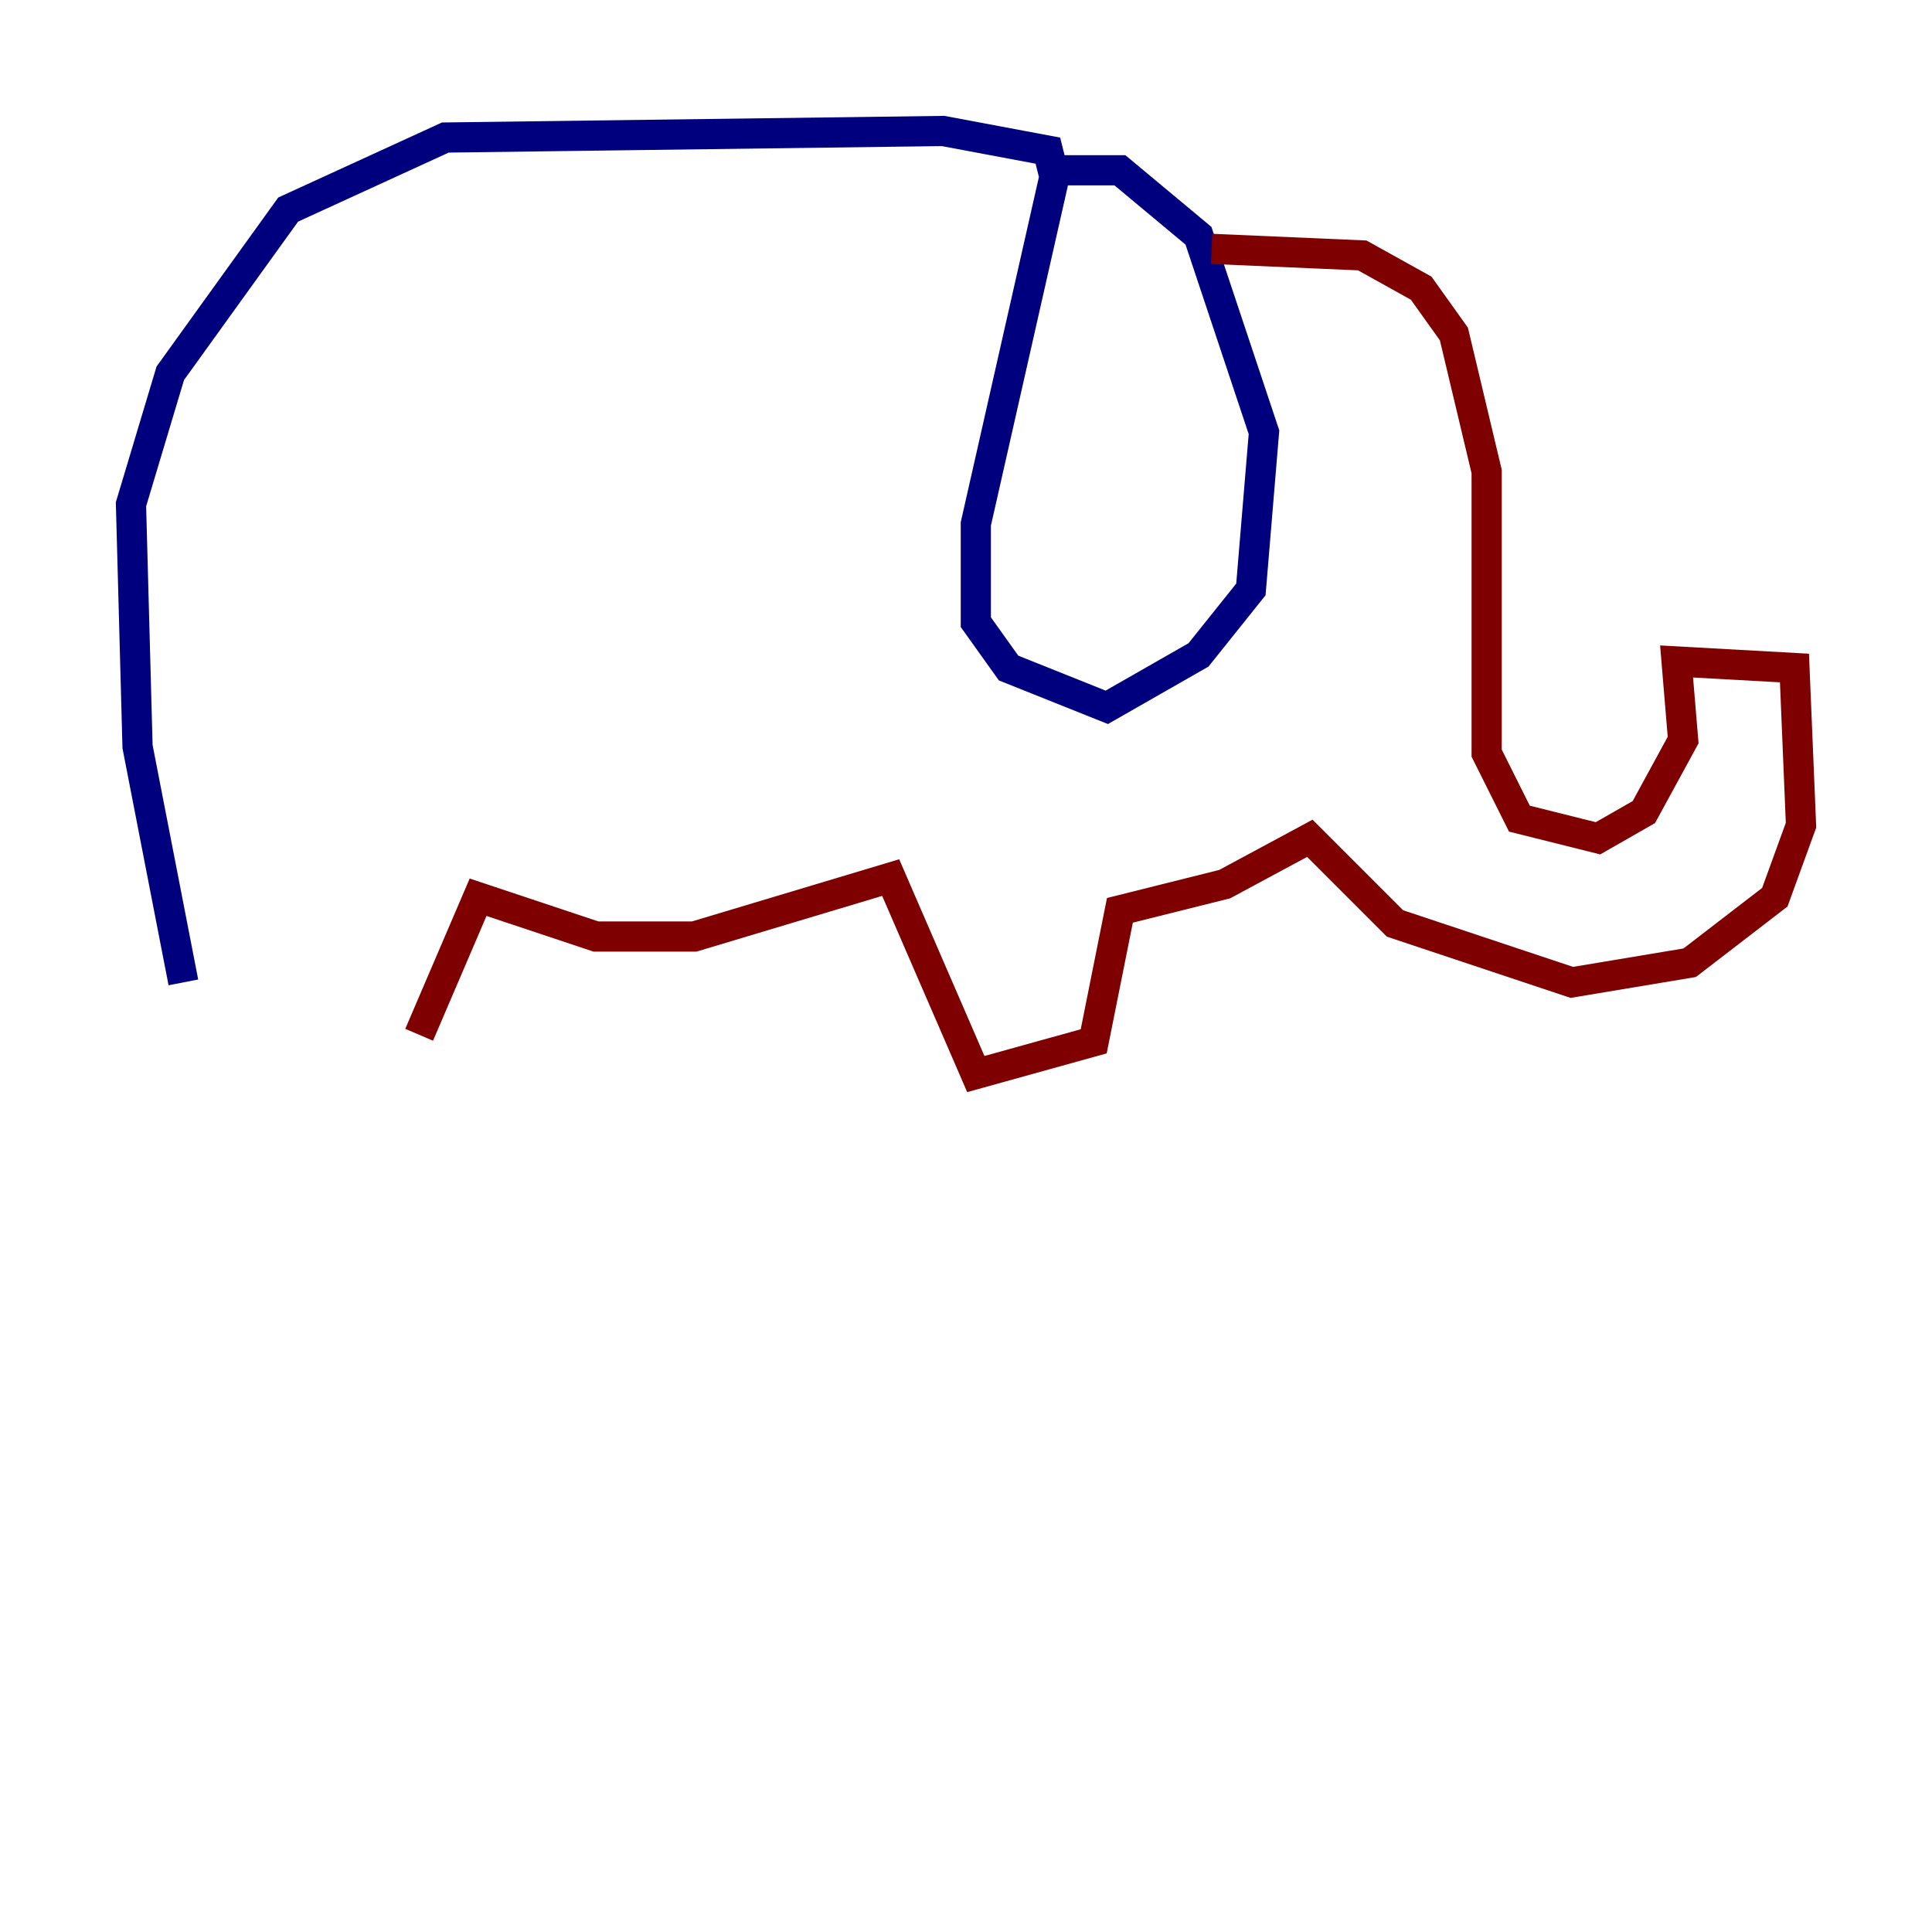 <?xml version="1.0" encoding="utf-8" ?>
<svg baseProfile="tiny" height="128" version="1.2" viewBox="0,0,128,128" width="128" xmlns="http://www.w3.org/2000/svg" xmlns:ev="http://www.w3.org/2001/xml-events" xmlns:xlink="http://www.w3.org/1999/xlink"><defs /><polyline fill="none" points="12.149,65.085 9.112,49.464 8.678,33.41 11.281,24.732 19.091,13.885 29.505,9.112 62.481,8.678 69.424,9.98 69.858,11.715 64.651,34.712 64.651,41.22 66.82,44.258 73.329,46.861 79.403,43.39 82.875,39.051 83.742,28.637 79.403,15.62 74.197,11.281 70.291,11.281" stroke="#00007f" stroke-width="2" /><polyline fill="none" points="80.271,16.488 90.251,16.922 94.156,19.091 96.325,22.129 98.495,31.241 98.495,49.898 100.664,54.237 105.871,55.539 108.909,53.803 111.512,49.031 111.078,43.824 118.888,44.258 119.322,54.671 117.586,59.444 111.946,63.783 104.136,65.085 92.42,61.18 86.78,55.539 81.139,58.576 74.197,60.312 72.461,68.99 64.651,71.159 59.01,58.142 45.993,62.047 39.485,62.047 31.675,59.444 27.77,68.556" stroke="#7f0000" stroke-width="2" /></svg>